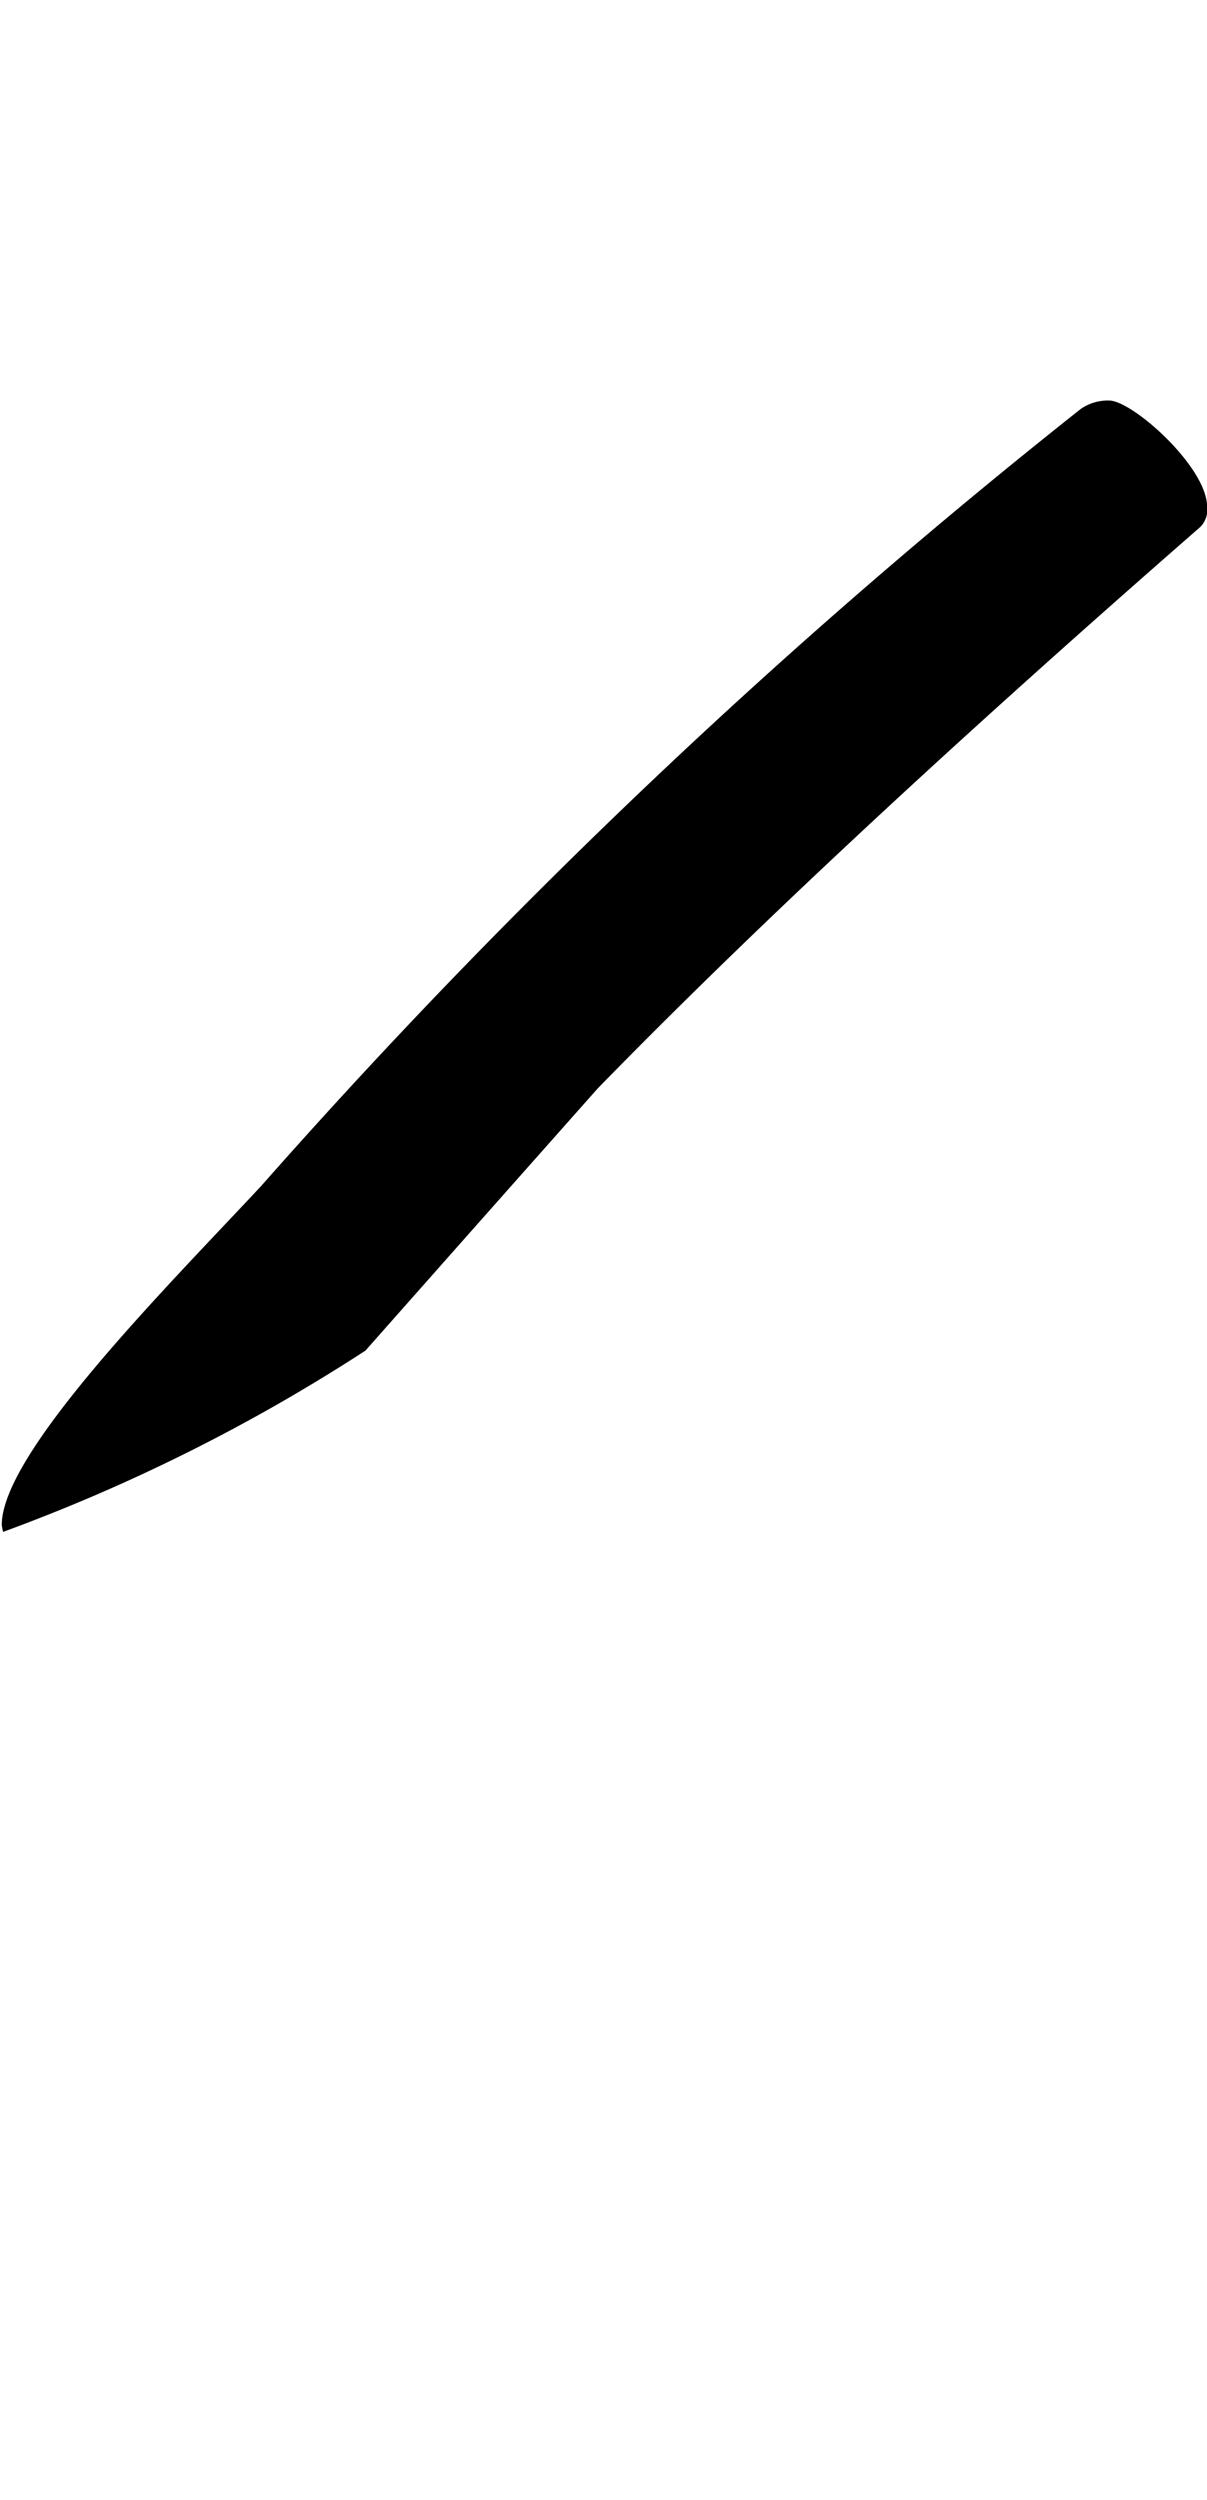 <svg xmlns="http://www.w3.org/2000/svg" viewBox="0 0 11.639 24.094"><path d="M3.524,13.016c1.4-1.582,2.242-2.529,2.242-2.529,1.344-1.377,3.169-3.105,5.81-5.41a.235.235,0,0,0,.064-.192c0-.385-.72-1.025-.945-1.025a.458.458,0,0,0-.272.08,61.219,61.219,0,0,0-7.906,7.491c-.881.945-2.5,2.561-2.5,3.265a.564.564,0,0,0,.013.067A17.374,17.374,0,0,0,3.524,13.016Z"/></svg>